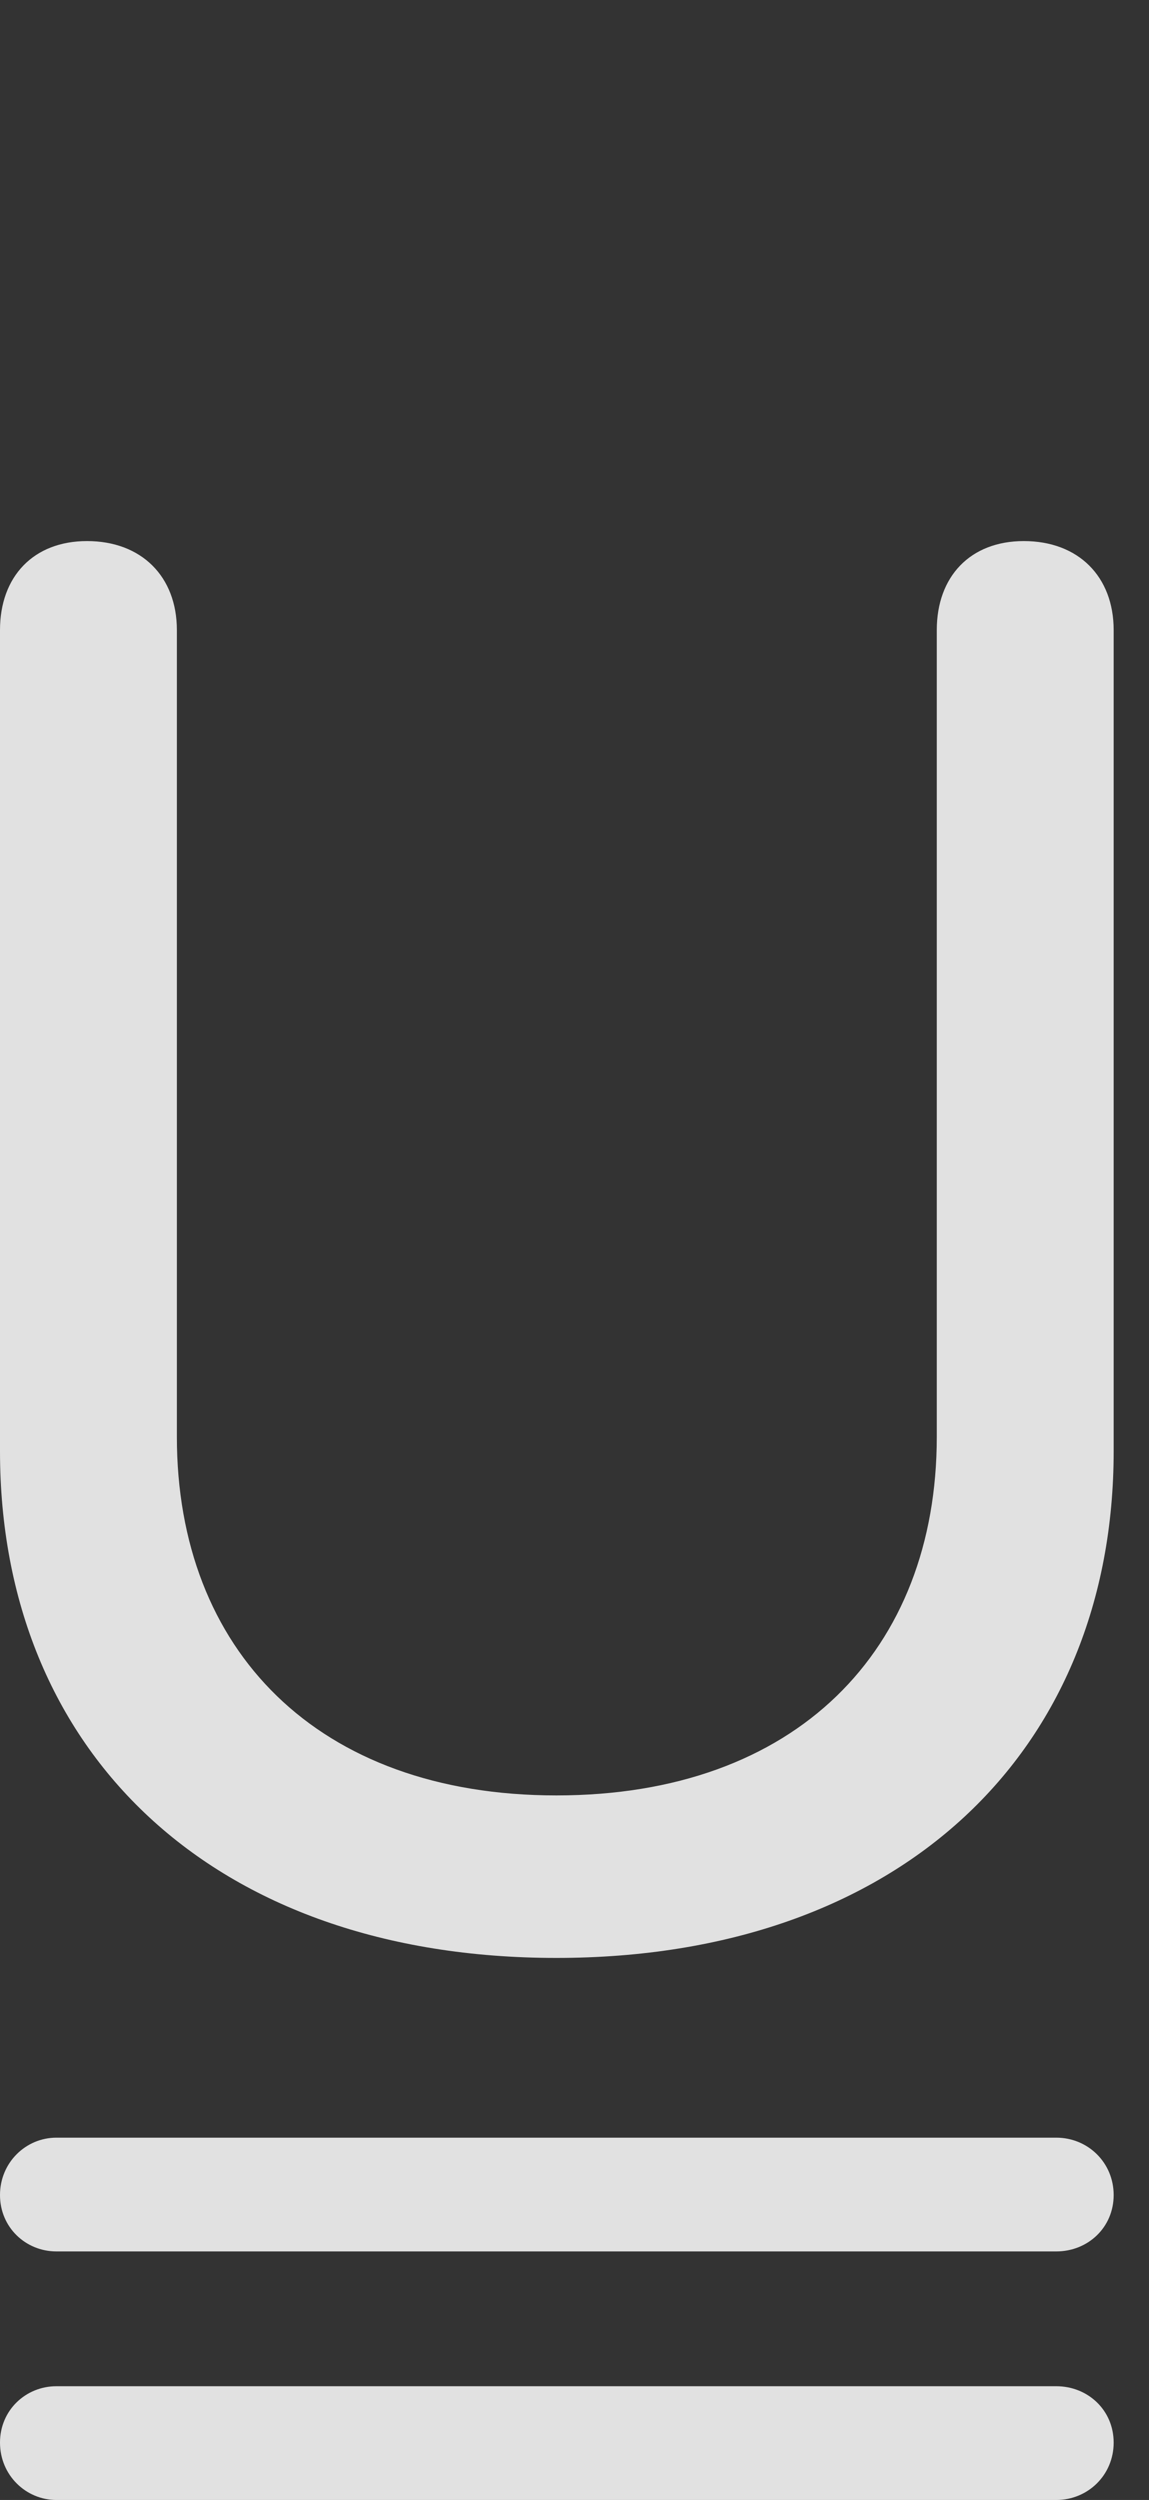 <?xml version="1.0" encoding="UTF-8"?>
<!--Generator: Apple Native CoreSVG 341-->
<!DOCTYPE svg
PUBLIC "-//W3C//DTD SVG 1.1//EN"
       "http://www.w3.org/Graphics/SVG/1.1/DTD/svg11.dtd">
<svg version="1.1" xmlns="http://www.w3.org/2000/svg" xmlns:xlink="http://www.w3.org/1999/xlink" viewBox="0 0 11.738 25.537">
 <rect x="0" y="0" width="11.738" height="25.537" fill="#333333" stroke="none"/>
 <g>
  <rect height="25.537" opacity="0" width="11.738" x="0" y="0"/>
  <path d="M0.576 25.537L10.791 25.537C11.113 25.537 11.377 25.283 11.377 24.951C11.377 24.619 11.113 24.375 10.791 24.375L0.576 24.375C0.264 24.375 0 24.619 0 24.951C0 25.283 0.264 25.537 0.576 25.537Z" fill="white" fill-opacity="0.85"/>
  <path d="M0.576 22.998L10.791 22.998C11.113 22.998 11.377 22.754 11.377 22.422C11.377 22.09 11.113 21.836 10.791 21.836L0.576 21.836C0.264 21.836 0 22.09 0 22.422C0 22.754 0.264 22.998 0.576 22.998Z" fill="white" fill-opacity="0.85"/>
  <path d="M5.684 20C9.199 20 11.377 17.891 11.377 14.824L11.377 6.436C11.377 5.889 11.016 5.527 10.459 5.527C9.912 5.527 9.57 5.889 9.57 6.436L9.57 14.678C9.57 16.855 8.135 18.34 5.684 18.34C3.242 18.34 1.807 16.855 1.807 14.678L1.807 6.436C1.807 5.889 1.445 5.527 0.889 5.527C0.342 5.527 0 5.889 0 6.436L0 14.824C0 17.891 2.168 20 5.684 20Z" fill="white" fill-opacity="0.85"/>
 </g>
</svg>
